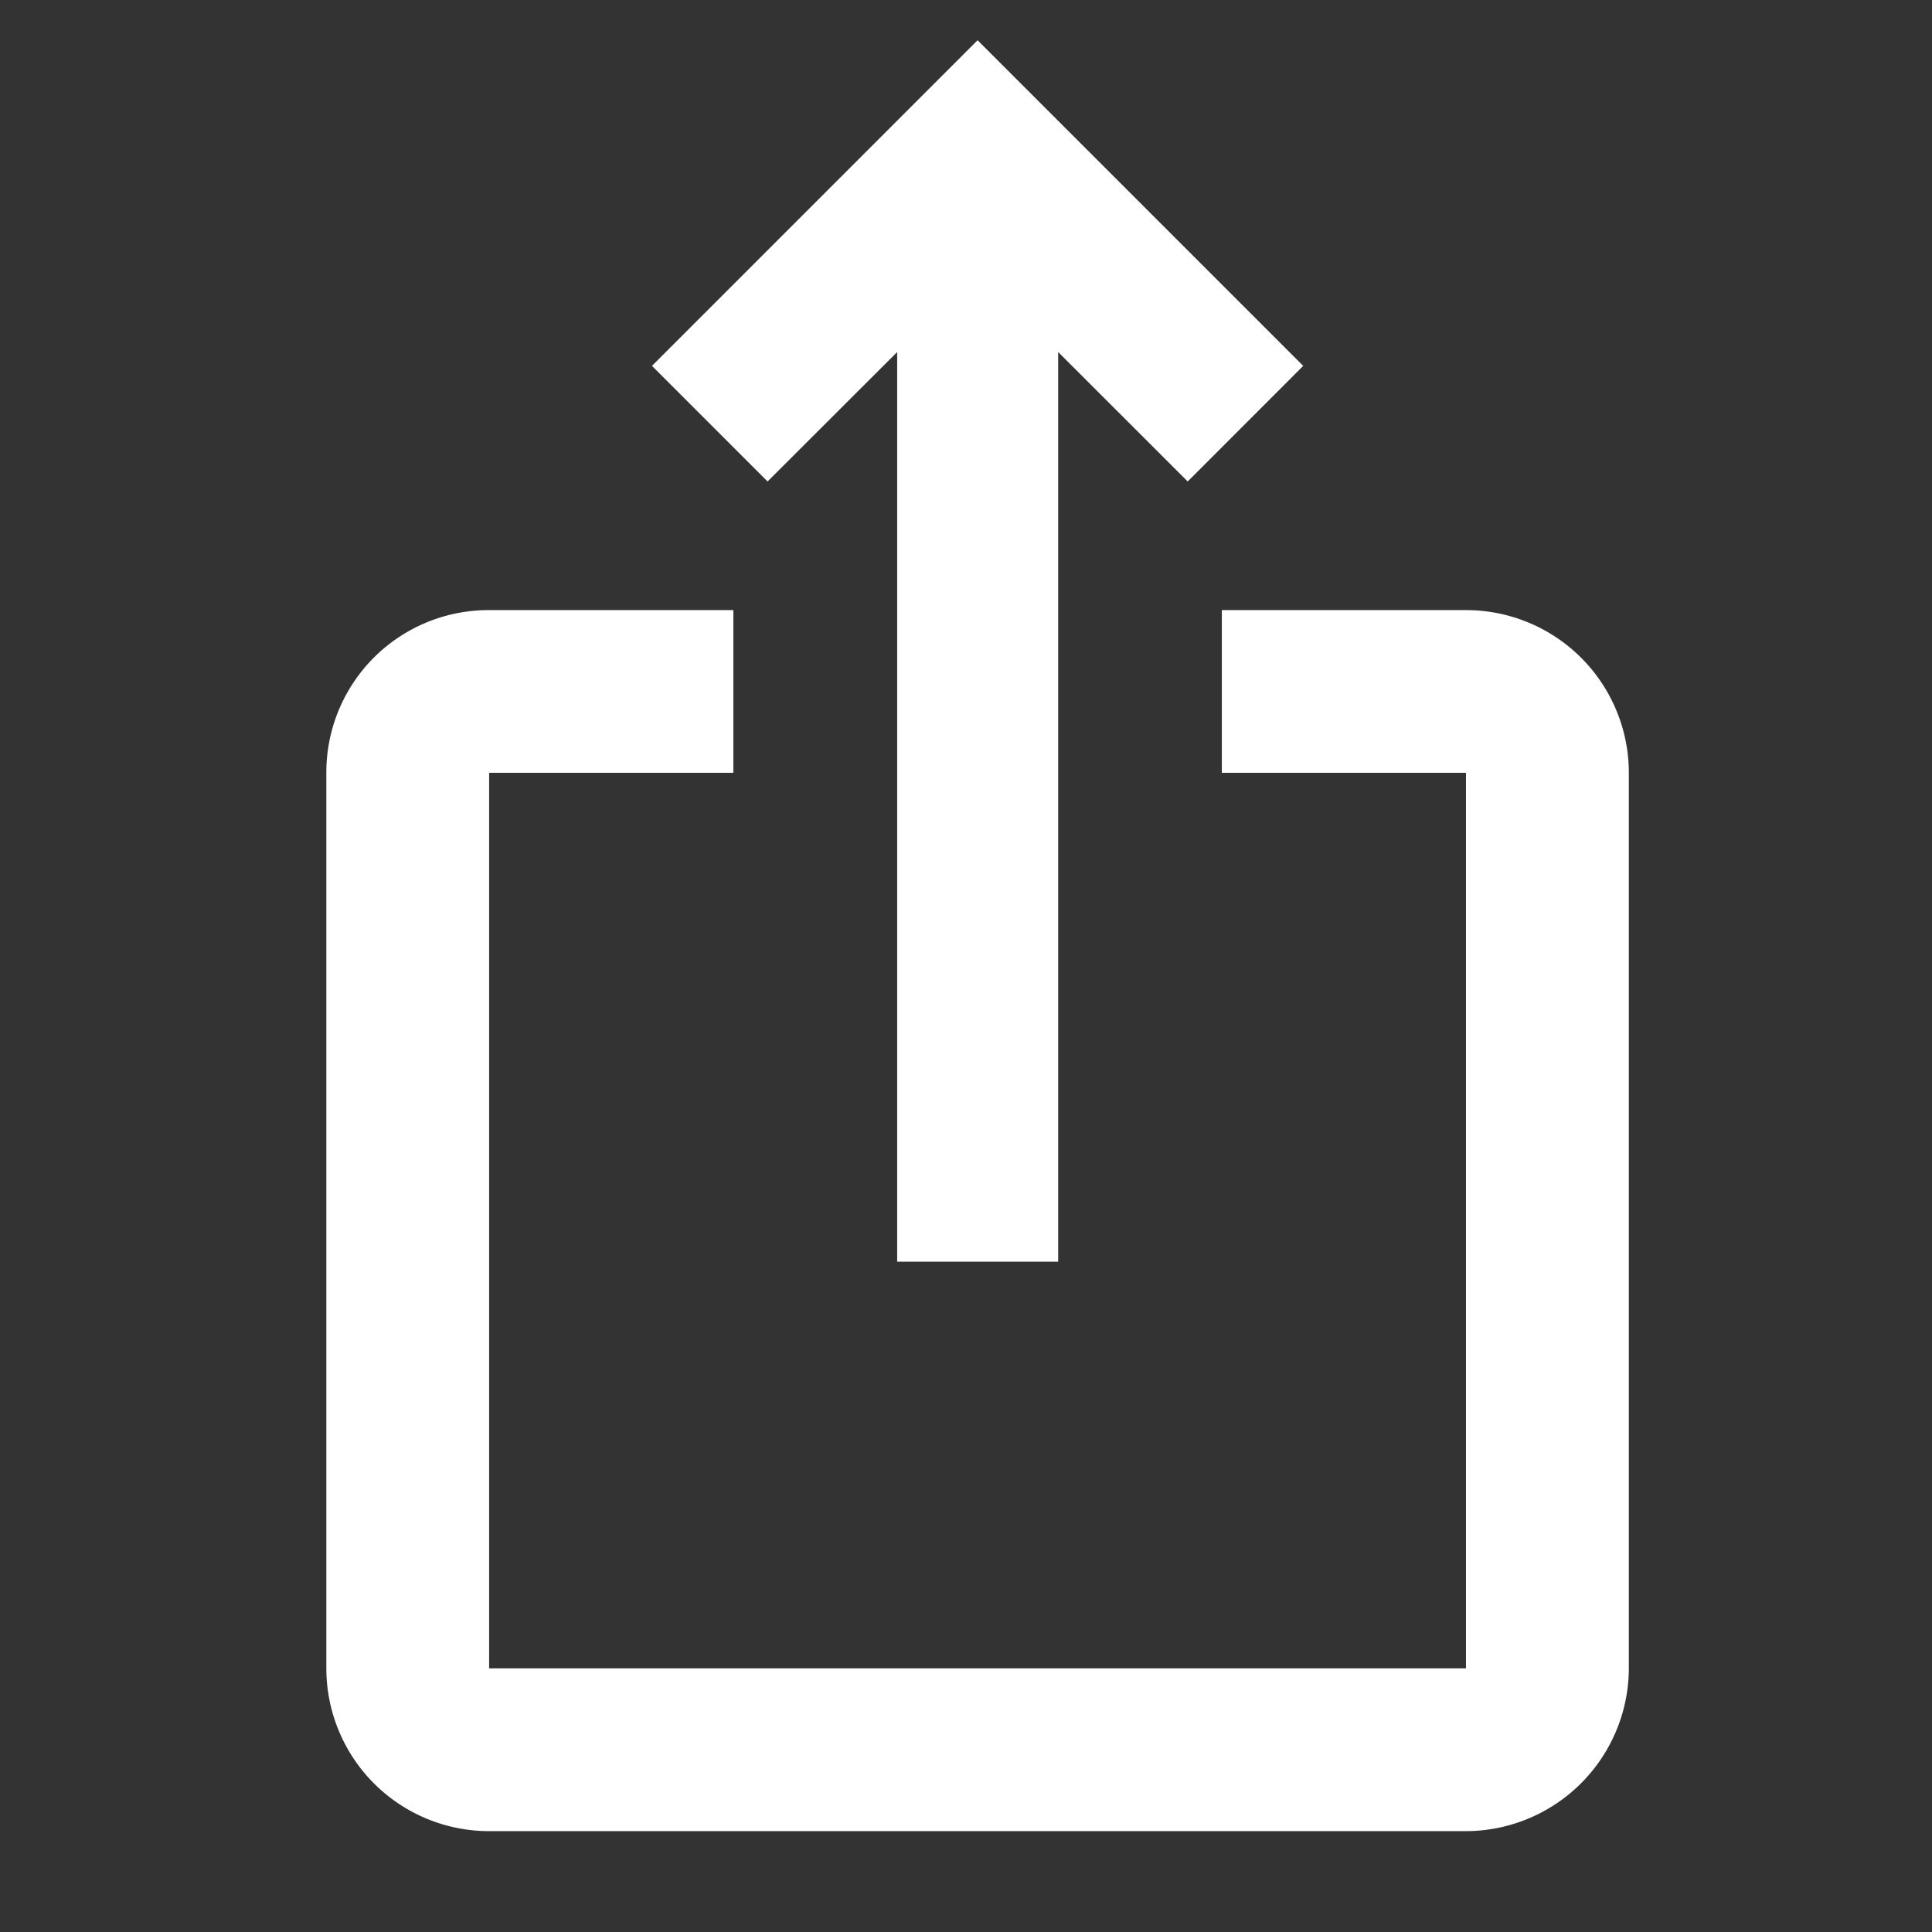 <svg xmlns="http://www.w3.org/2000/svg" width="24" height="24" viewBox="0 0 24 24">
  <rect x="0" y="0" width="24" height="24" fill="#333333" stroke="none"/>
  <g id="ios_share_black_24dp" transform="translate(0.015 -0.423)">
    <g id="Group_5" data-name="Group 5" transform="translate(0.189 0.628)">
      <rect id="Rectangle_36" data-name="Rectangle 36" width="24" height="24" transform="translate(-0.204 -0.204)" fill="none"/>
    </g>
    <g id="Group_6" data-name="Group 6" transform="translate(4.039 0.923)">
      <path id="Path_22" data-name="Path 22" d="M16.135,5.045,14.7,6.481,13.091,4.873v11.3h-2V4.873L9.481,6.481,8.045,5.045,12.09,1ZM20.18,10.1V21.225a2.028,2.028,0,0,1-2.022,2.022H6.022A2.022,2.022,0,0,1,4,21.225V10.1A2.015,2.015,0,0,1,6.022,8.079H9.056V10.1H6.022V21.225H18.157V10.1H15.124V8.079h3.034A2.022,2.022,0,0,1,20.18,10.1Z" transform="translate(-4 -1)" fill="#fff"/>
    </g>
  </g>
</svg>
